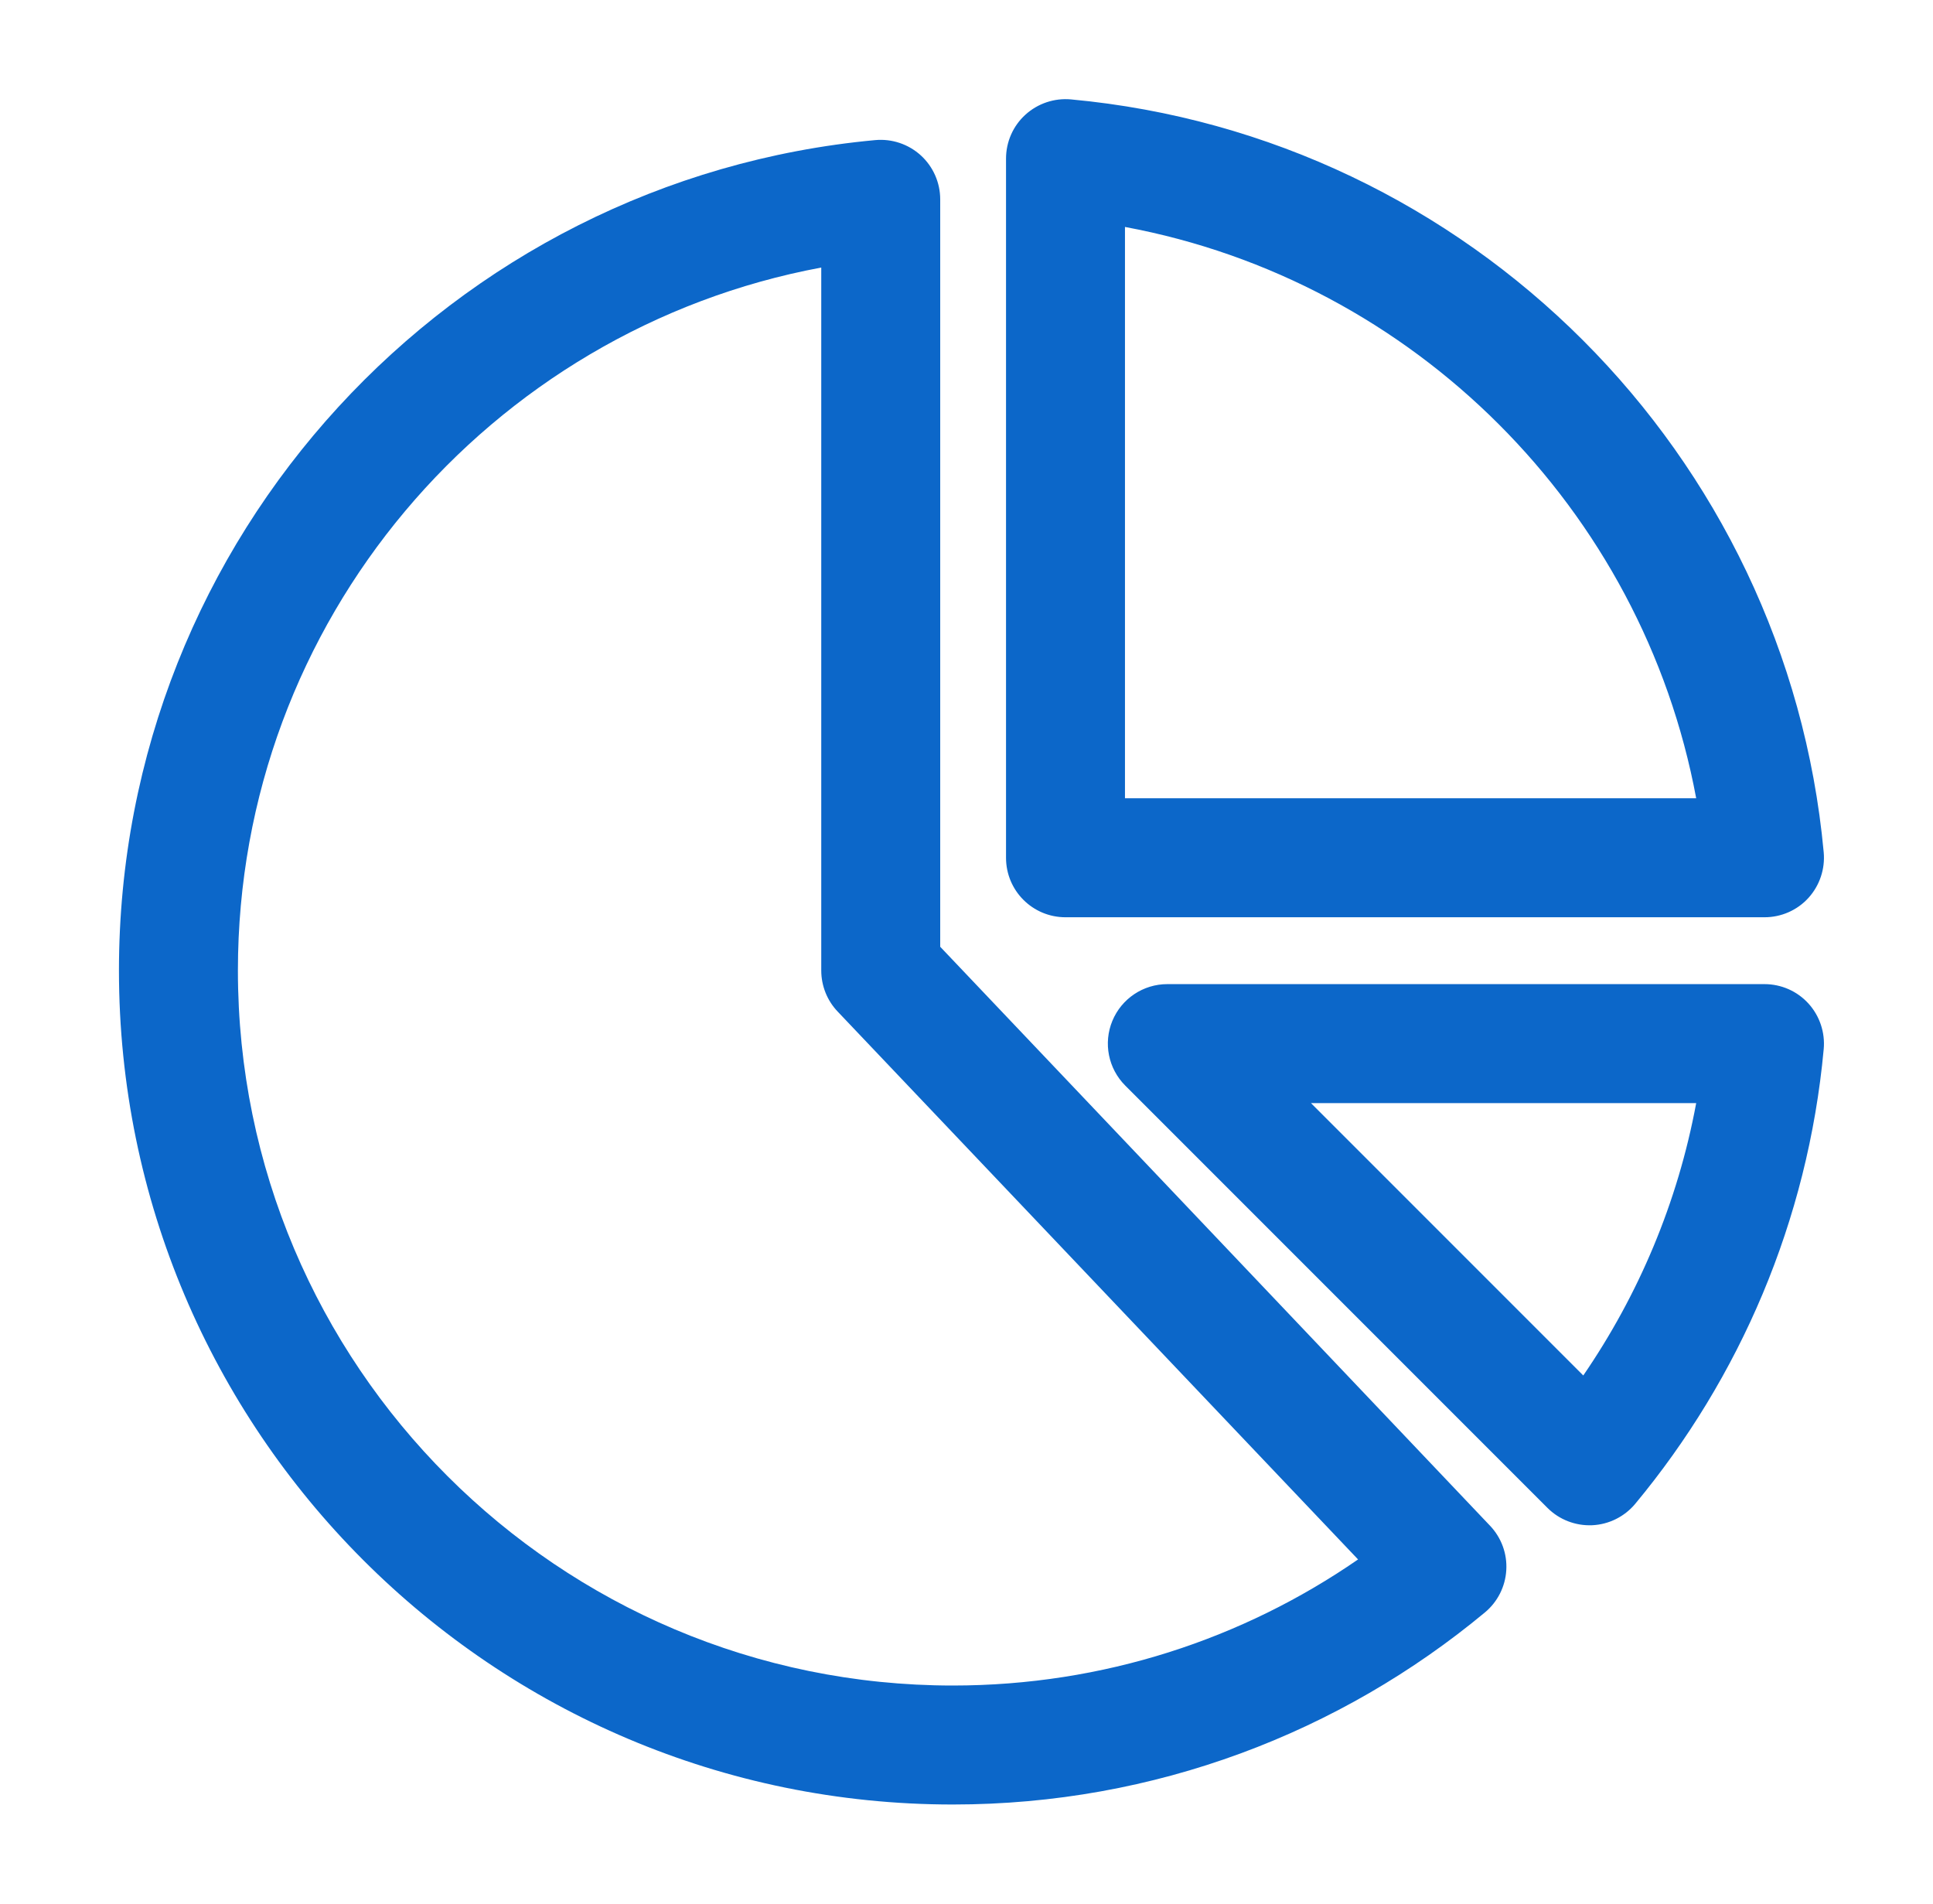<svg width="65" height="64" viewBox="0 0 65 64" fill="none" xmlns="http://www.w3.org/2000/svg">
<path fill-rule="evenodd" clip-rule="evenodd" d="M31.616 6.702C31.616 6.139 31.379 5.603 30.965 5.225C30.549 4.846 29.992 4.659 29.432 4.71C15.179 6.027 4 18.033 4 32.627C4 48.105 16.563 60.667 32.04 60.667C38.84 60.667 45.077 58.241 49.933 54.209C50.357 53.857 50.619 53.342 50.651 52.788C50.685 52.236 50.485 51.694 50.104 51.294L31.616 31.83V6.702ZM27.616 8.995V32.627C27.616 33.142 27.813 33.636 28.165 34.006L45.667 52.428C41.795 55.102 37.099 56.667 32.04 56.667C18.771 56.667 8 45.897 8 32.627C8 20.87 16.459 11.073 27.616 8.995ZM61.325 35.27C61.376 34.71 61.189 34.153 60.811 33.737C60.432 33.321 59.896 33.086 59.333 33.086H39.253C38.445 33.086 37.715 33.572 37.405 34.321C37.096 35.068 37.267 35.926 37.84 36.499L52.035 50.694C52.432 51.092 52.979 51.302 53.541 51.278C54.101 51.252 54.627 50.99 54.987 50.558C58.499 46.329 60.792 41.051 61.325 35.27ZM57.037 37.086C56.416 40.433 55.096 43.537 53.24 46.243L44.083 37.086H57.037ZM36.013 3.342C35.453 3.291 34.896 3.478 34.48 3.857C34.064 4.235 33.829 4.771 33.829 5.334V28.838C33.829 29.945 34.723 30.838 35.829 30.838H59.333C59.896 30.838 60.432 30.604 60.811 30.188C61.189 29.771 61.376 29.214 61.325 28.654C60.085 15.257 49.408 4.579 36.013 3.342ZM37.829 7.63C47.552 9.438 55.227 17.113 57.037 26.838H37.829V7.63Z" fill="#0C67C9"/>
</svg>

